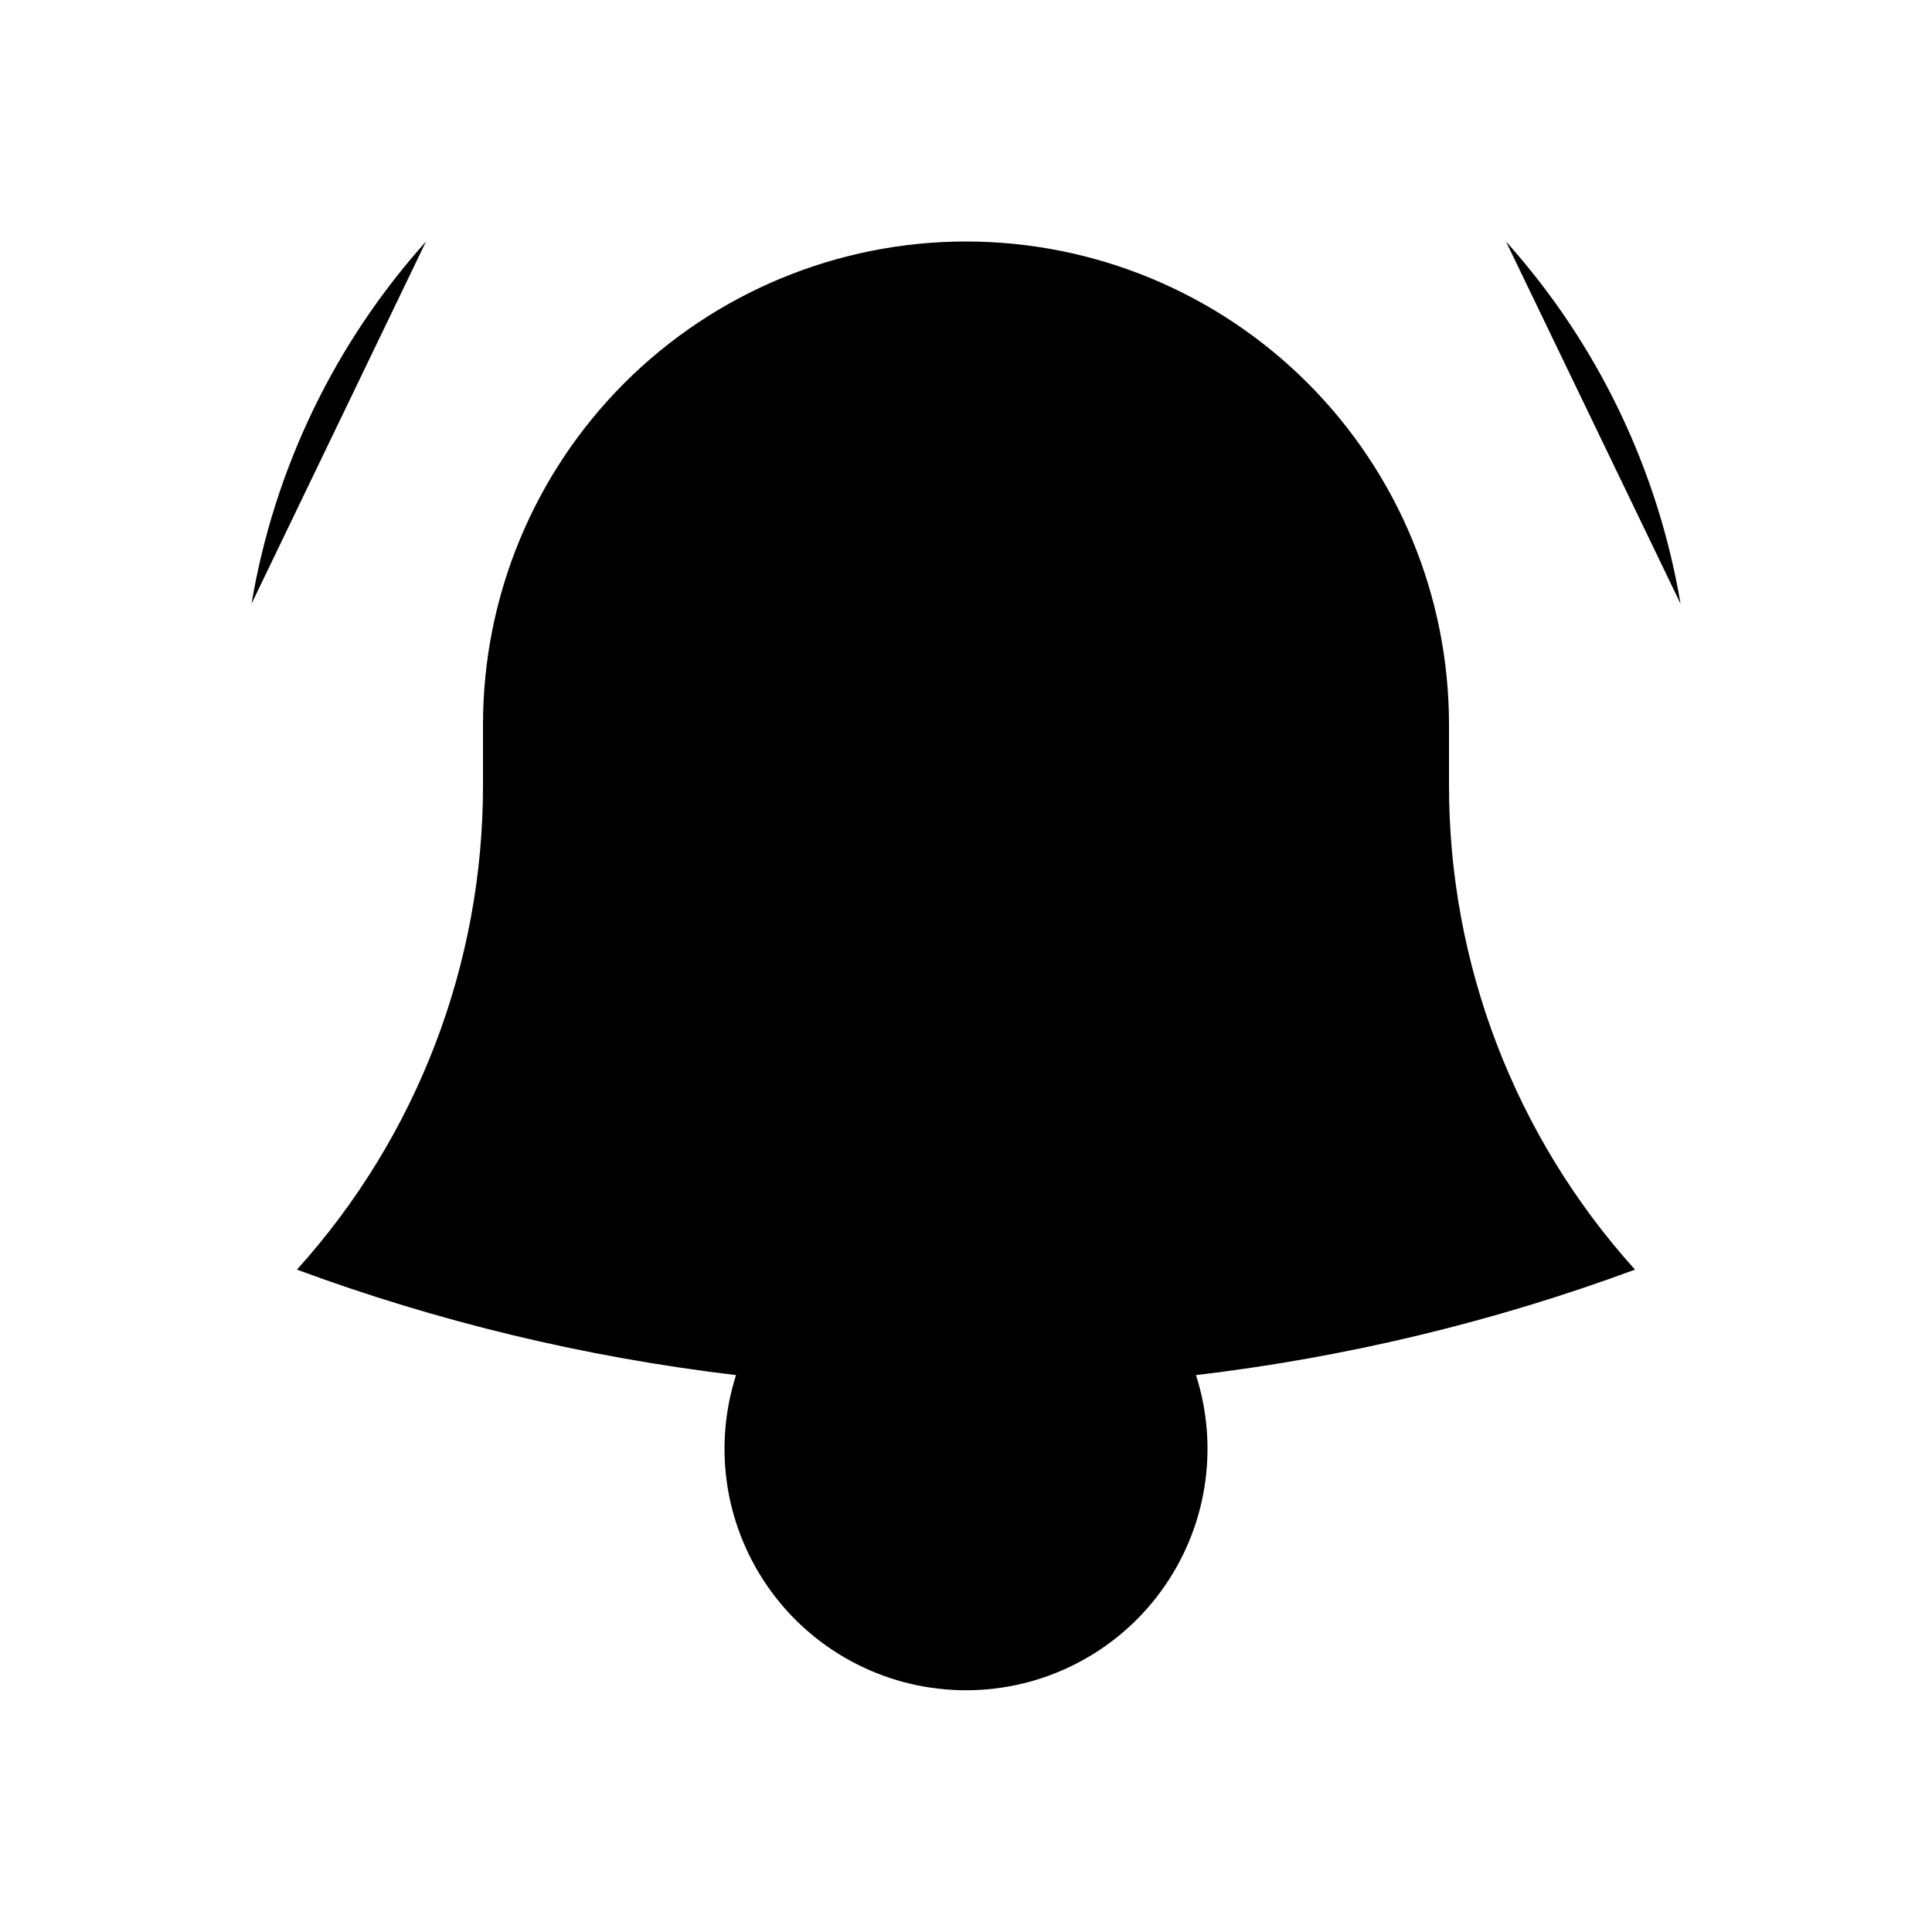 <svg viewBox="0 0 32 32" xmlns="http://www.w3.org/2000/svg">
  <path d="M19.809 22.776C22.294 22.482 24.735 21.896 27.081 21.029C25.094 18.828 23.996 15.966 24 13V12C24 9.878 23.157 7.843 21.657 6.343C20.157 4.843 18.122 4 16 4C13.879 4 11.844 4.843 10.343 6.343C8.843 7.843 8 9.878 8 12V13C8.004 15.966 6.906 18.828 4.918 21.029C7.228 21.883 9.664 22.476 12.191 22.776M19.809 22.776C17.279 23.076 14.722 23.076 12.191 22.776M19.809 22.776C20.002 23.376 20.049 24.012 19.949 24.634C19.849 25.256 19.603 25.845 19.231 26.354C18.86 26.863 18.374 27.277 17.812 27.562C17.251 27.848 16.63 27.996 16 27.996C15.37 27.996 14.749 27.848 14.188 27.562C13.627 27.277 13.14 26.863 12.769 26.354C12.398 25.845 12.152 25.256 12.051 24.634C11.951 24.012 11.999 23.376 12.191 22.776M4.166 10C4.541 7.767 5.544 5.686 7.056 4M24.944 4C26.456 5.686 27.459 7.767 27.835 10" stroke-linecap="round" stroke-linejoin="round" />
</svg>